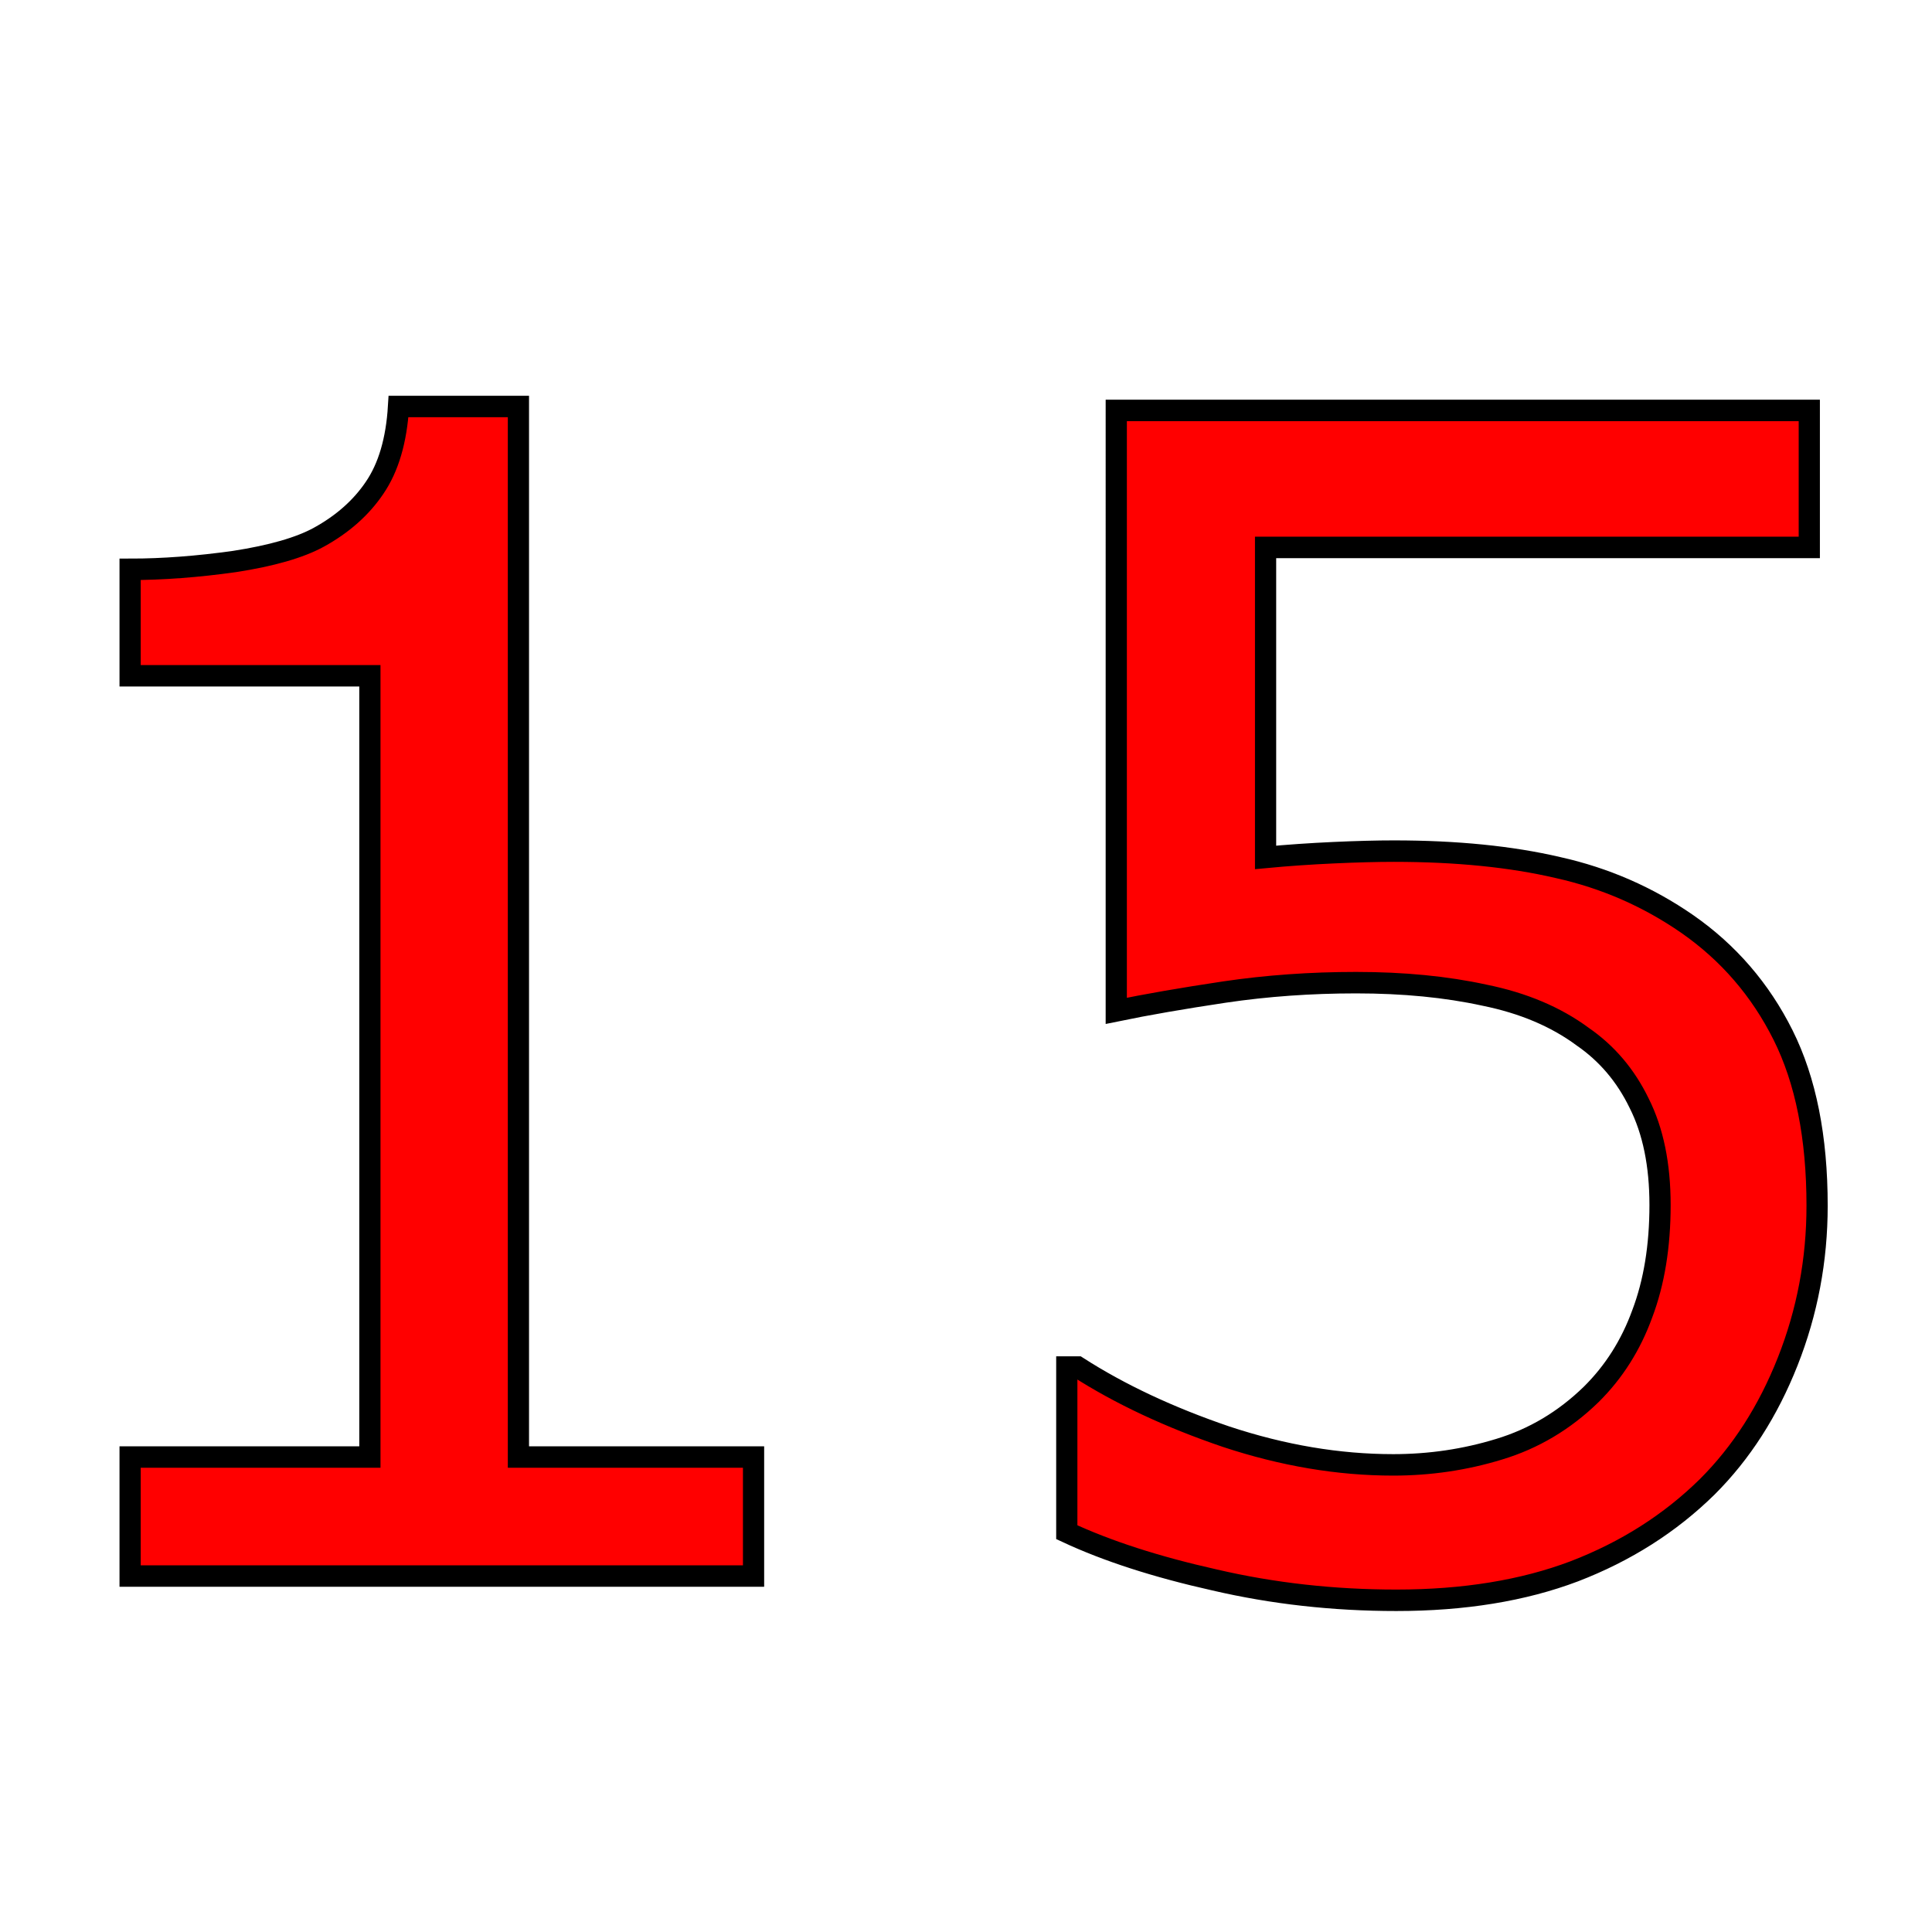 <?xml version="1.0" encoding="UTF-8" standalone="no"?>
<!-- Created with Inkscape (http://www.inkscape.org/) -->

<svg
   width="256"
   height="256"
   viewBox="0 0 67.733 67.733"
   version="1.1"
   id="svg1"
   inkscape:version="1.4 (86a8ad7, 2024-10-11)"
   sodipodi:docname="15.svg"
   inkscape:export-filename="0.png"
   inkscape:export-xdpi="47.393879"
   inkscape:export-ydpi="47.393879"
   xmlns:inkscape="http://www.inkscape.org/namespaces/inkscape"
   xmlns:sodipodi="http://sodipodi.sourceforge.net/DTD/sodipodi-0.dtd"
   xmlns="http://www.w3.org/2000/svg"
   xmlns:svg="http://www.w3.org/2000/svg">
  <defs
     id="defs1" />
  <sodipodi:namedview
     id="namedview1"
     pagecolor="#ffffff"
     bordercolor="#000000"
     borderopacity="0.25"
     inkscape:showpageshadow="2"
     inkscape:pageopacity="0.0"
     inkscape:pagecheckerboard="0"
     inkscape:deskcolor="#d1d1d1"
     inkscape:document-units="mm"
     inkscape:zoom="0.68862935"
     inkscape:cx="411.68736"
     inkscape:cy="506.80384"
     inkscape:window-width="1718"
     inkscape:window-height="1368"
     inkscape:window-x="1682"
     inkscape:window-y="0"
     inkscape:window-maximized="0"
     inkscape:current-layer="layer1"
     inkscape:export-bgcolor="#ffffff00" />
  <g
     inkscape:label="Layer 1"
     inkscape:groupmode="layer"
     id="layer1">
    <path
       d="M 26.578,54.924 H 4.589 V 50.777 H 13.046 V 23.551 H 4.589 v -3.71 q 1.719,0 3.683,-0.273 1.964,-0.3 2.974,-0.846 1.255,-0.682 1.964,-1.719 0.737,-1.064 0.846,-2.837 h 4.229 v 36.611 h 8.293 z M 64.089,42.02 q 0,2.837 -1.037,5.429 -1.037,2.592 -2.837,4.365 -1.964,1.91 -4.692,2.946 -2.701,1.009 -6.275,1.009 -3.328,0 -6.411,-0.709 -3.083,-0.682 -5.211,-1.664 v -5.756 h 0.382 q 2.237,1.419 5.238,2.428 3.001,0.982 5.893,0.982 1.937,0 3.737,-0.546 1.828,-0.546 3.246,-1.91 1.2,-1.173 1.801,-2.81 0.627,-1.637 0.627,-3.792 0,-2.101 -0.737,-3.546 -0.709,-1.446 -1.991,-2.319 -1.419,-1.037 -3.465,-1.446 -2.019,-0.436 -4.529,-0.436 -2.401,0 -4.638,0.327 -2.21,0.327 -3.819,0.655 V 14.303 h 24.443 v 4.774 H 44.637 V 29.88 q 1.173,-0.109 2.401,-0.164 1.228,-0.055 2.128,-0.055 3.301,0 5.784,0.573 2.483,0.546 4.556,1.964 2.182,1.5 3.383,3.874 1.2,2.373 1.2,5.947 z"
       id="text5"
       style="font-size:55.871px;fill:#ff0000;stroke:#000000;stroke-width:0.748"
       transform="scale(0.994,1.006)"
       aria-label="15" />
  </g>
</svg>
